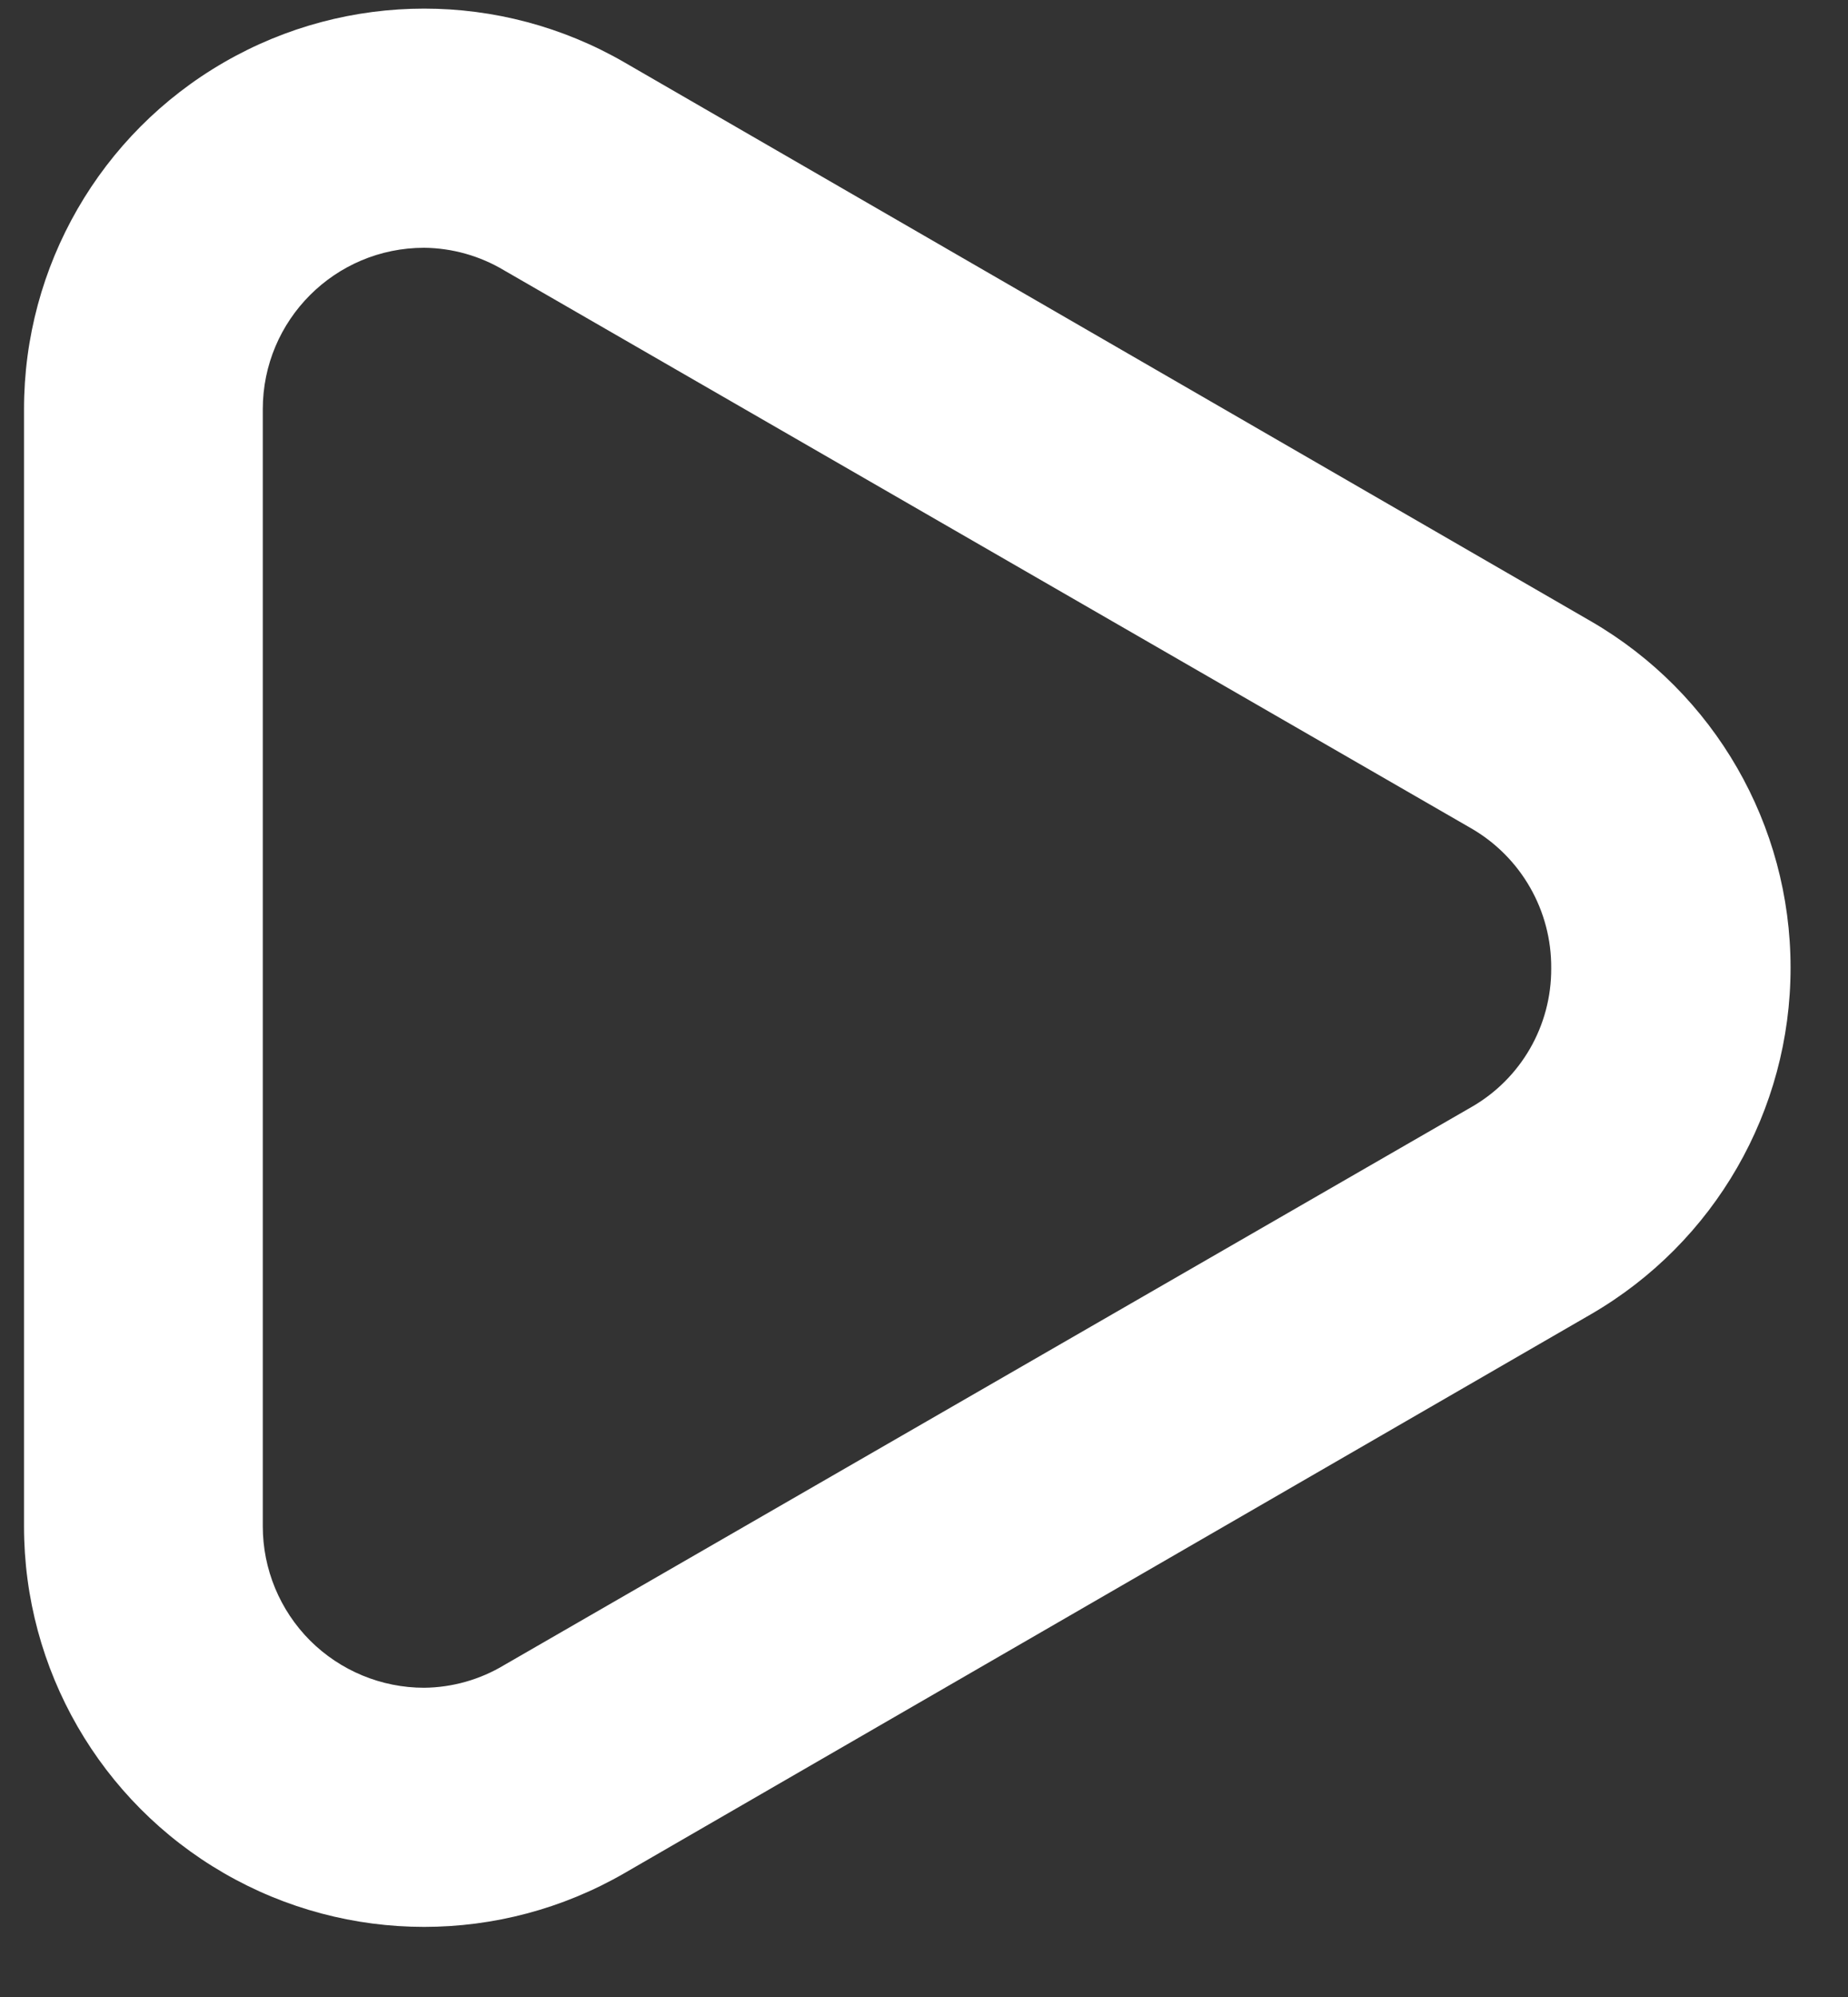 <svg xmlns="http://www.w3.org/2000/svg" width="25" height="27" viewBox="0 0 25 27" fill="none"><rect x="0" y="0" width="25" height="27" fill="#333333" stroke="none"/><path fill-rule="evenodd" clip-rule="evenodd" d="M8.445 0.842L21.526 8.402C23.196 9.37 24.223 11.154 24.223 13.084C24.223 15.014 23.196 16.798 21.526 17.767L8.445 25.327C6.769 26.294 4.705 26.294 3.03 25.326C1.355 24.358 0.324 22.57 0.325 20.636V5.533C0.324 3.599 1.355 1.81 3.03 0.843C4.705 -0.125 6.769 -0.126 8.445 0.842ZM6.821 22.512L19.902 14.97C20.576 14.586 20.989 13.868 20.985 13.093C20.992 12.313 20.578 11.589 19.902 11.199L6.821 3.656C6.494 3.46 6.12 3.354 5.738 3.35C4.532 3.35 3.555 4.327 3.555 5.533V20.636C3.555 21.215 3.785 21.77 4.194 22.18C4.604 22.589 5.159 22.819 5.738 22.819C6.12 22.815 6.494 22.709 6.821 22.512Z" fill="white"></path></svg>